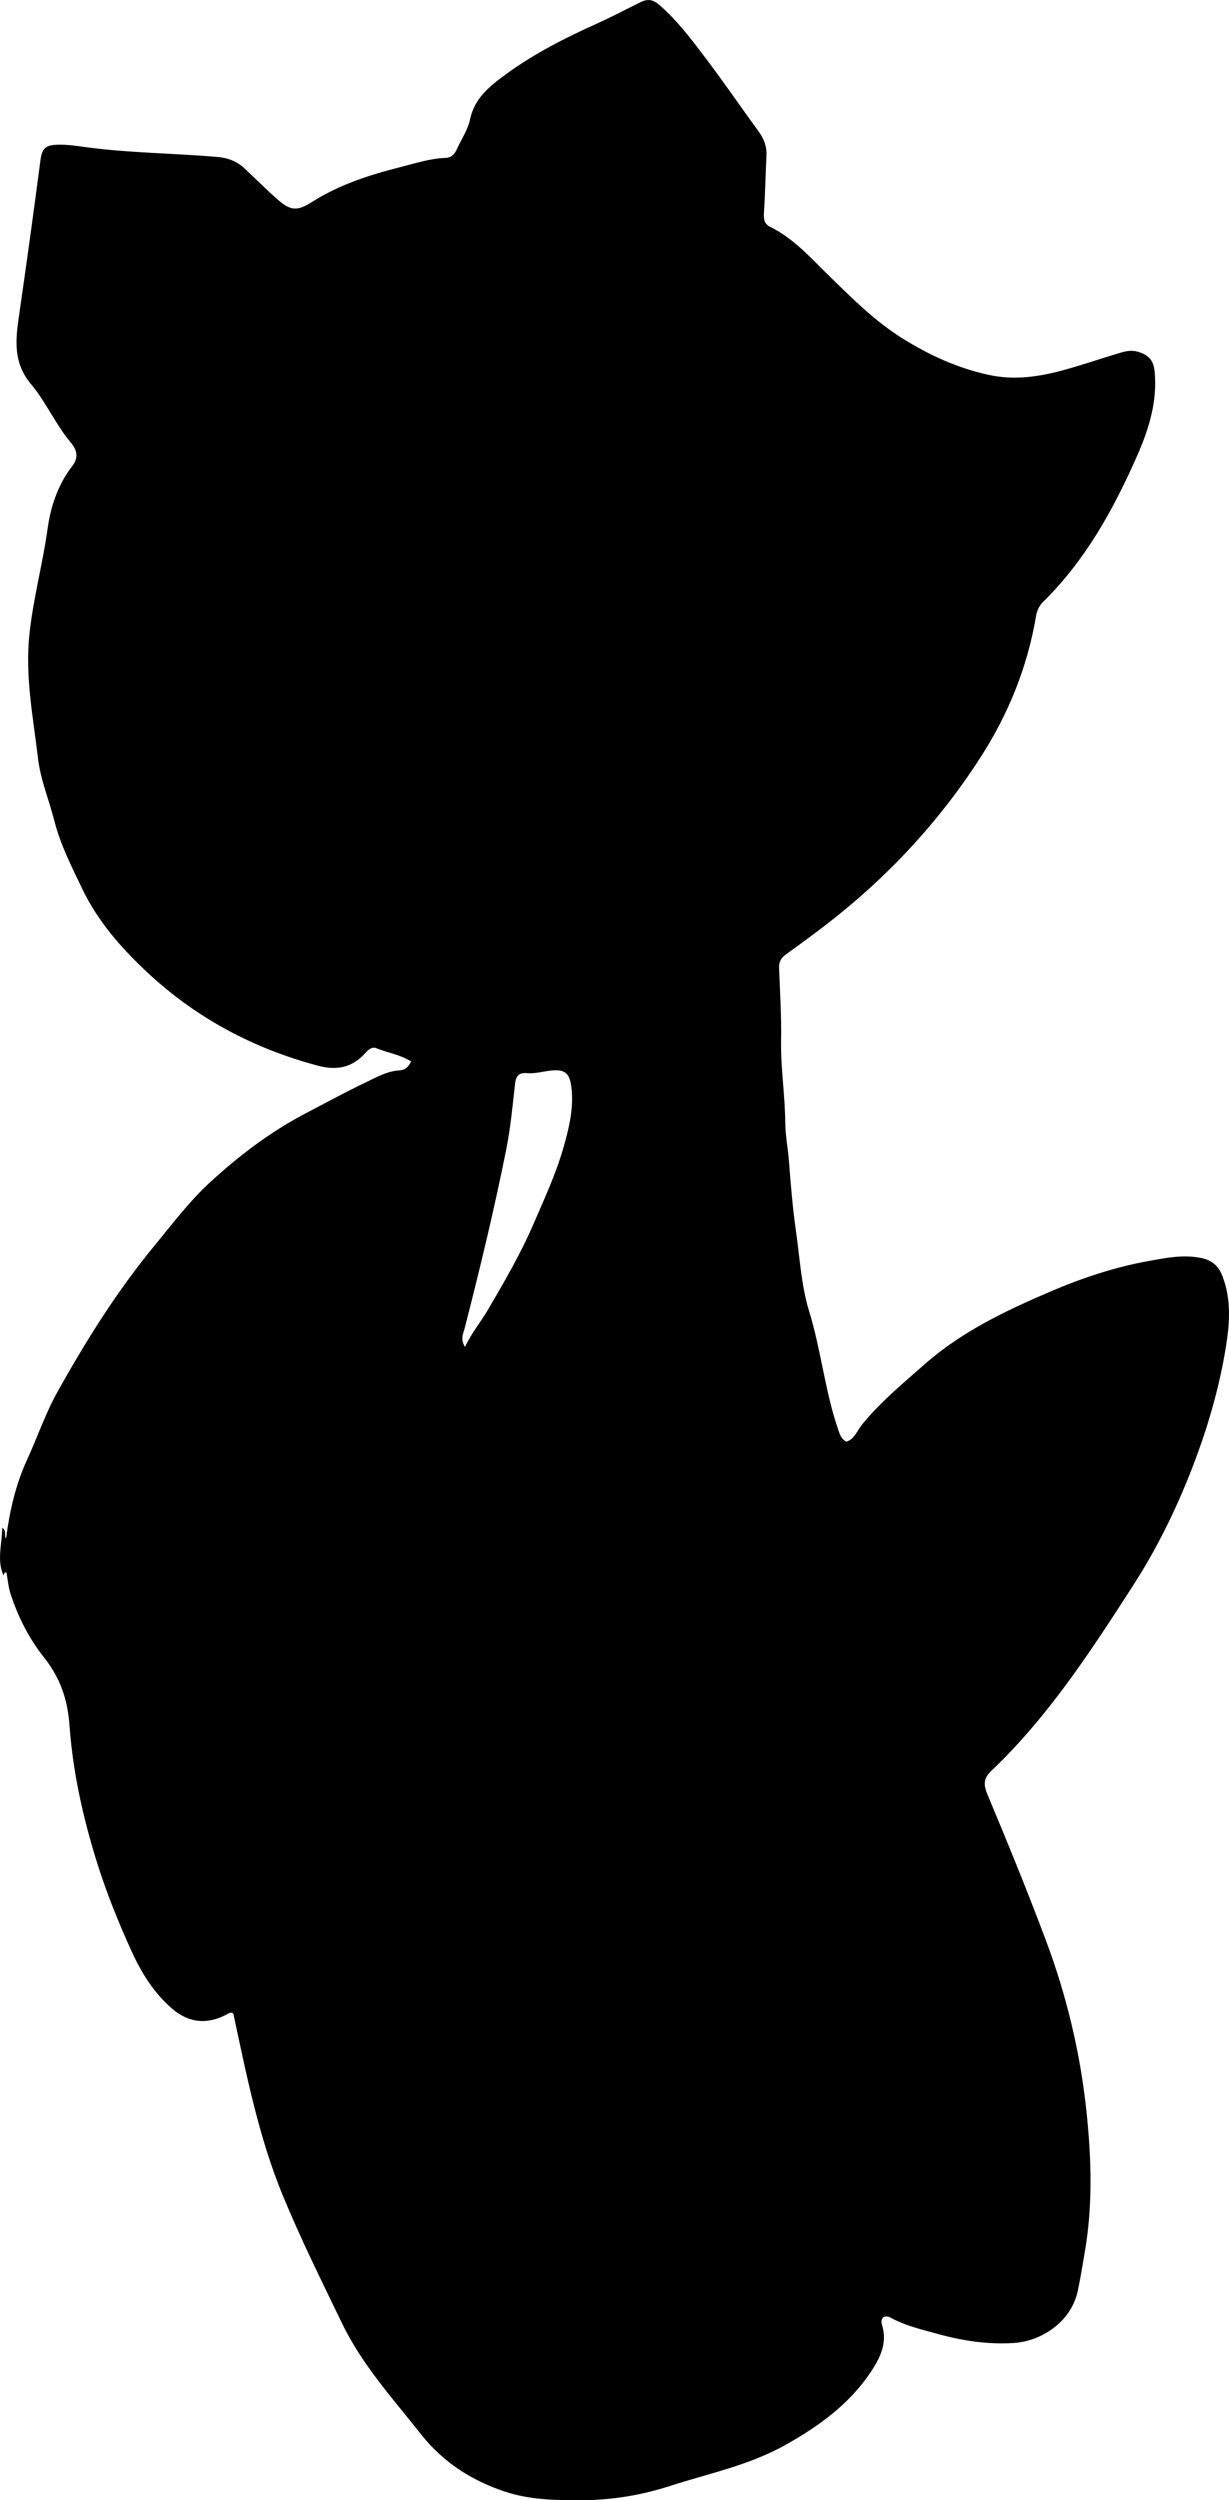 <?xml version="1.0" encoding="utf-8"?>
<!-- Generator: Adobe Illustrator 24.0.2, SVG Export Plug-In . SVG Version: 6.00 Build 0)  -->
<svg version="1.1" id="Layer_1" xmlns="http://www.w3.org/2000/svg" xmlns:xlink="http://www.w3.org/1999/xlink" x="0px" y="0px"
	 viewBox="0 0 423.16 860.62" style="enable-background:new 0 0 423.16 860.62;" xml:space="preserve">
<g>
	<path d="M304.13,797.6c-0.81,0.84-0.67,1.87-0.39,2.82c1.81,6.05-0.63,11.11-3.82,15.91c-7.47,11.27-18.06,18.87-29.68,25.36
		c-12.39,6.92-26.15,9.69-39.43,13.98c-10.07,3.26-20.36,4.94-30.85,4.95c-8.79,0.01-17.64-0.14-26.18-2.99
		c-11.52-3.84-21.28-10.16-28.83-19.73c-9.68-12.27-20.29-23.89-27.17-38.16c-7-14.51-14.17-28.92-20.34-43.85
		c-8.37-20.27-12.54-41.55-17.1-62.78c-0.85-0.69-1.55-0.09-2.24,0.28c-6.83,3.61-13.19,2.94-18.94-2.06
		c-6.17-5.36-10.44-12.21-13.75-19.45c-4.69-10.27-8.92-20.77-12.26-31.58c-4.68-15.12-8.09-30.62-9.21-46.3
		c-0.66-9.17-3.25-16.5-8.81-23.52c-5.17-6.52-8.97-13.99-11.53-21.97c-0.74-2.32-0.93-4.82-1.37-7.21
		c-1.05-0.31-0.7,0.87-1.03,0.96c-2.36-5.26-0.5-10.67-0.45-16.36c1.76,1.03,0.5,2.83,1.34,3.66c1.21-9.31,3.24-18.44,7.27-27.19
		c3.54-7.7,6.26-15.8,10.4-23.22c9.82-17.59,20.45-34.62,33.33-50.25c6.24-7.58,12.12-15.41,19.39-22.08
		c9.95-9.12,20.61-17.2,32.61-23.51c7.06-3.71,14.08-7.51,21.28-10.95c3.62-1.73,7.08-3.7,11.22-3.92c1.79-0.09,3.03-1.14,3.96-3.07
		c-3.77-2.37-8.09-2.97-12-4.57c-1.51-0.62-2.8,0.58-3.85,1.76c-4.48,5-9.89,5.97-16.28,4.26c-22.47-6-42.32-16.64-59.27-32.64
		c-8.76-8.27-16.58-17.28-21.8-28.17c-3.64-7.6-7.52-15.16-9.63-23.44c-1.83-7.23-4.77-14.13-5.65-21.66
		c-1.66-14.14-4.48-28.01-2.94-42.58c1.3-12.3,4.56-24.13,6.25-36.29c1.07-7.73,3.57-15.23,8.5-21.61c2.15-2.78,1.8-5.36-0.49-8.08
		c-5.27-6.26-8.56-14-13.75-20.18c-6.06-7.22-5.32-15.05-4.17-22.97c2.6-17.93,5.08-35.88,7.43-53.85c0.57-4.35,1.67-5.43,6.14-5.54
		c2.81-0.07,5.65,0.31,8.45,0.7c15.36,2.16,30.87,2.2,46.3,3.51c3.7,0.31,6.78,1.49,9.42,3.97c3.77,3.53,7.42,7.19,11.29,10.61
		c4.59,4.05,6.87,4.12,11.94,0.91c9.37-5.94,19.76-9.3,30.41-11.99c5.15-1.3,10.23-2.99,15.61-3.17c1.9-0.06,3.02-1.24,3.76-2.85
		c1.6-3.47,3.86-6.8,4.63-10.44c1.58-7.43,6.93-11.53,12.41-15.54c9.71-7.11,20.39-12.5,31.35-17.44c4.97-2.24,9.83-4.79,14.72-7.24
		c2.71-1.36,4.54-1.02,6.71,0.87c6.34,5.52,11.32,12.22,16.33,18.85c6.12,8.1,11.84,16.49,17.83,24.69c1.85,2.53,2.86,5.18,2.7,8.34
		c-0.32,6.48-0.42,12.98-0.85,19.45c-0.15,2.21-0.02,3.99,2.14,5.05c8.11,3.99,14,10.74,20.28,16.86
		c7.99,7.79,15.9,15.72,25.33,21.58c9.11,5.66,18.81,10.18,29.64,12.51c11.78,2.54,22.37-0.49,33.17-3.83
		c4.13-1.28,8.24-2.64,12.39-3.86c1.92-0.57,3.86-0.87,5.9-0.24c3.32,1.02,5.25,2.7,5.64,6.58c1.03,10.33-1.9,19.83-5.91,28.96
		c-8.12,18.5-17.82,36.09-32.42,50.47c-1.33,1.31-2.13,2.87-2.46,4.79c-2.95,17.64-9.53,33.86-19.2,48.87
		c-14.12,21.91-31.57,40.74-52.14,56.75c-4.86,3.79-9.84,7.41-14.83,11.01c-1.68,1.21-2.4,2.55-2.33,4.58
		c0.3,8.31,0.84,16.63,0.69,24.93c-0.17,9.51,1.35,18.89,1.44,28.35c0.04,4.53,0.94,8.93,1.28,13.41
		c0.61,8.09,1.29,16.17,2.44,24.24c1.31,9.18,1.79,18.48,4.53,27.41c4.13,13.48,5.45,27.65,10.09,40.99
		c0.49,1.41,0.97,2.86,2.68,3.82c2.82-0.88,3.75-3.88,5.43-5.94c6.35-7.78,14.06-14.14,21.52-20.72
		c12.77-11.25,28.02-18.51,43.48-25.11c10.83-4.62,22.03-8.35,33.75-10.46c5.95-1.07,11.68-2.24,17.74-1.07
		c3.82,0.73,6.15,2.57,7.57,6.25c3.07,7.95,2.53,16.07,1.25,24.12c-2.31,14.51-6.47,28.61-11.77,42.25
		c-5.41,13.93-12.06,27.49-20.13,40.01c-14.56,22.61-29.26,45.26-48.96,64c-2.46,2.34-2.79,4.46-1.36,7.9
		c6.99,16.71,13.85,33.47,20.21,50.44c7.18,19.15,11.87,38.9,13.98,59.06c1.66,15.79,2.18,31.83-0.53,47.75
		c-0.78,4.58-1.5,9.16-2.46,13.72c-2.36,11.09-12.92,17.44-22.01,18.02c-8.7,0.55-17.22-0.66-25.67-2.97
		c-5.78-1.59-11.6-2.88-16.91-5.81C305.83,797.33,304.96,797.23,304.13,797.6z M160.09,463.64c2.37-4.97,5.41-8.53,7.73-12.49
		c5.68-9.68,11.35-19.39,15.81-29.71c3.74-8.67,7.75-17.26,10.35-26.35c1.95-6.84,3.68-13.81,2.72-21.09
		c-0.61-4.63-2.25-5.99-6.93-5.5c-2.81,0.29-5.56,1.15-8.41,0.89c-2.76-0.25-3.73,1.05-4.03,3.72c-0.85,7.58-1.55,15.22-3.05,22.69
		c-4.15,20.67-9.09,41.17-14.34,61.6C159.53,459.04,158.41,460.73,160.09,463.64z"/>
</g>
</svg>
